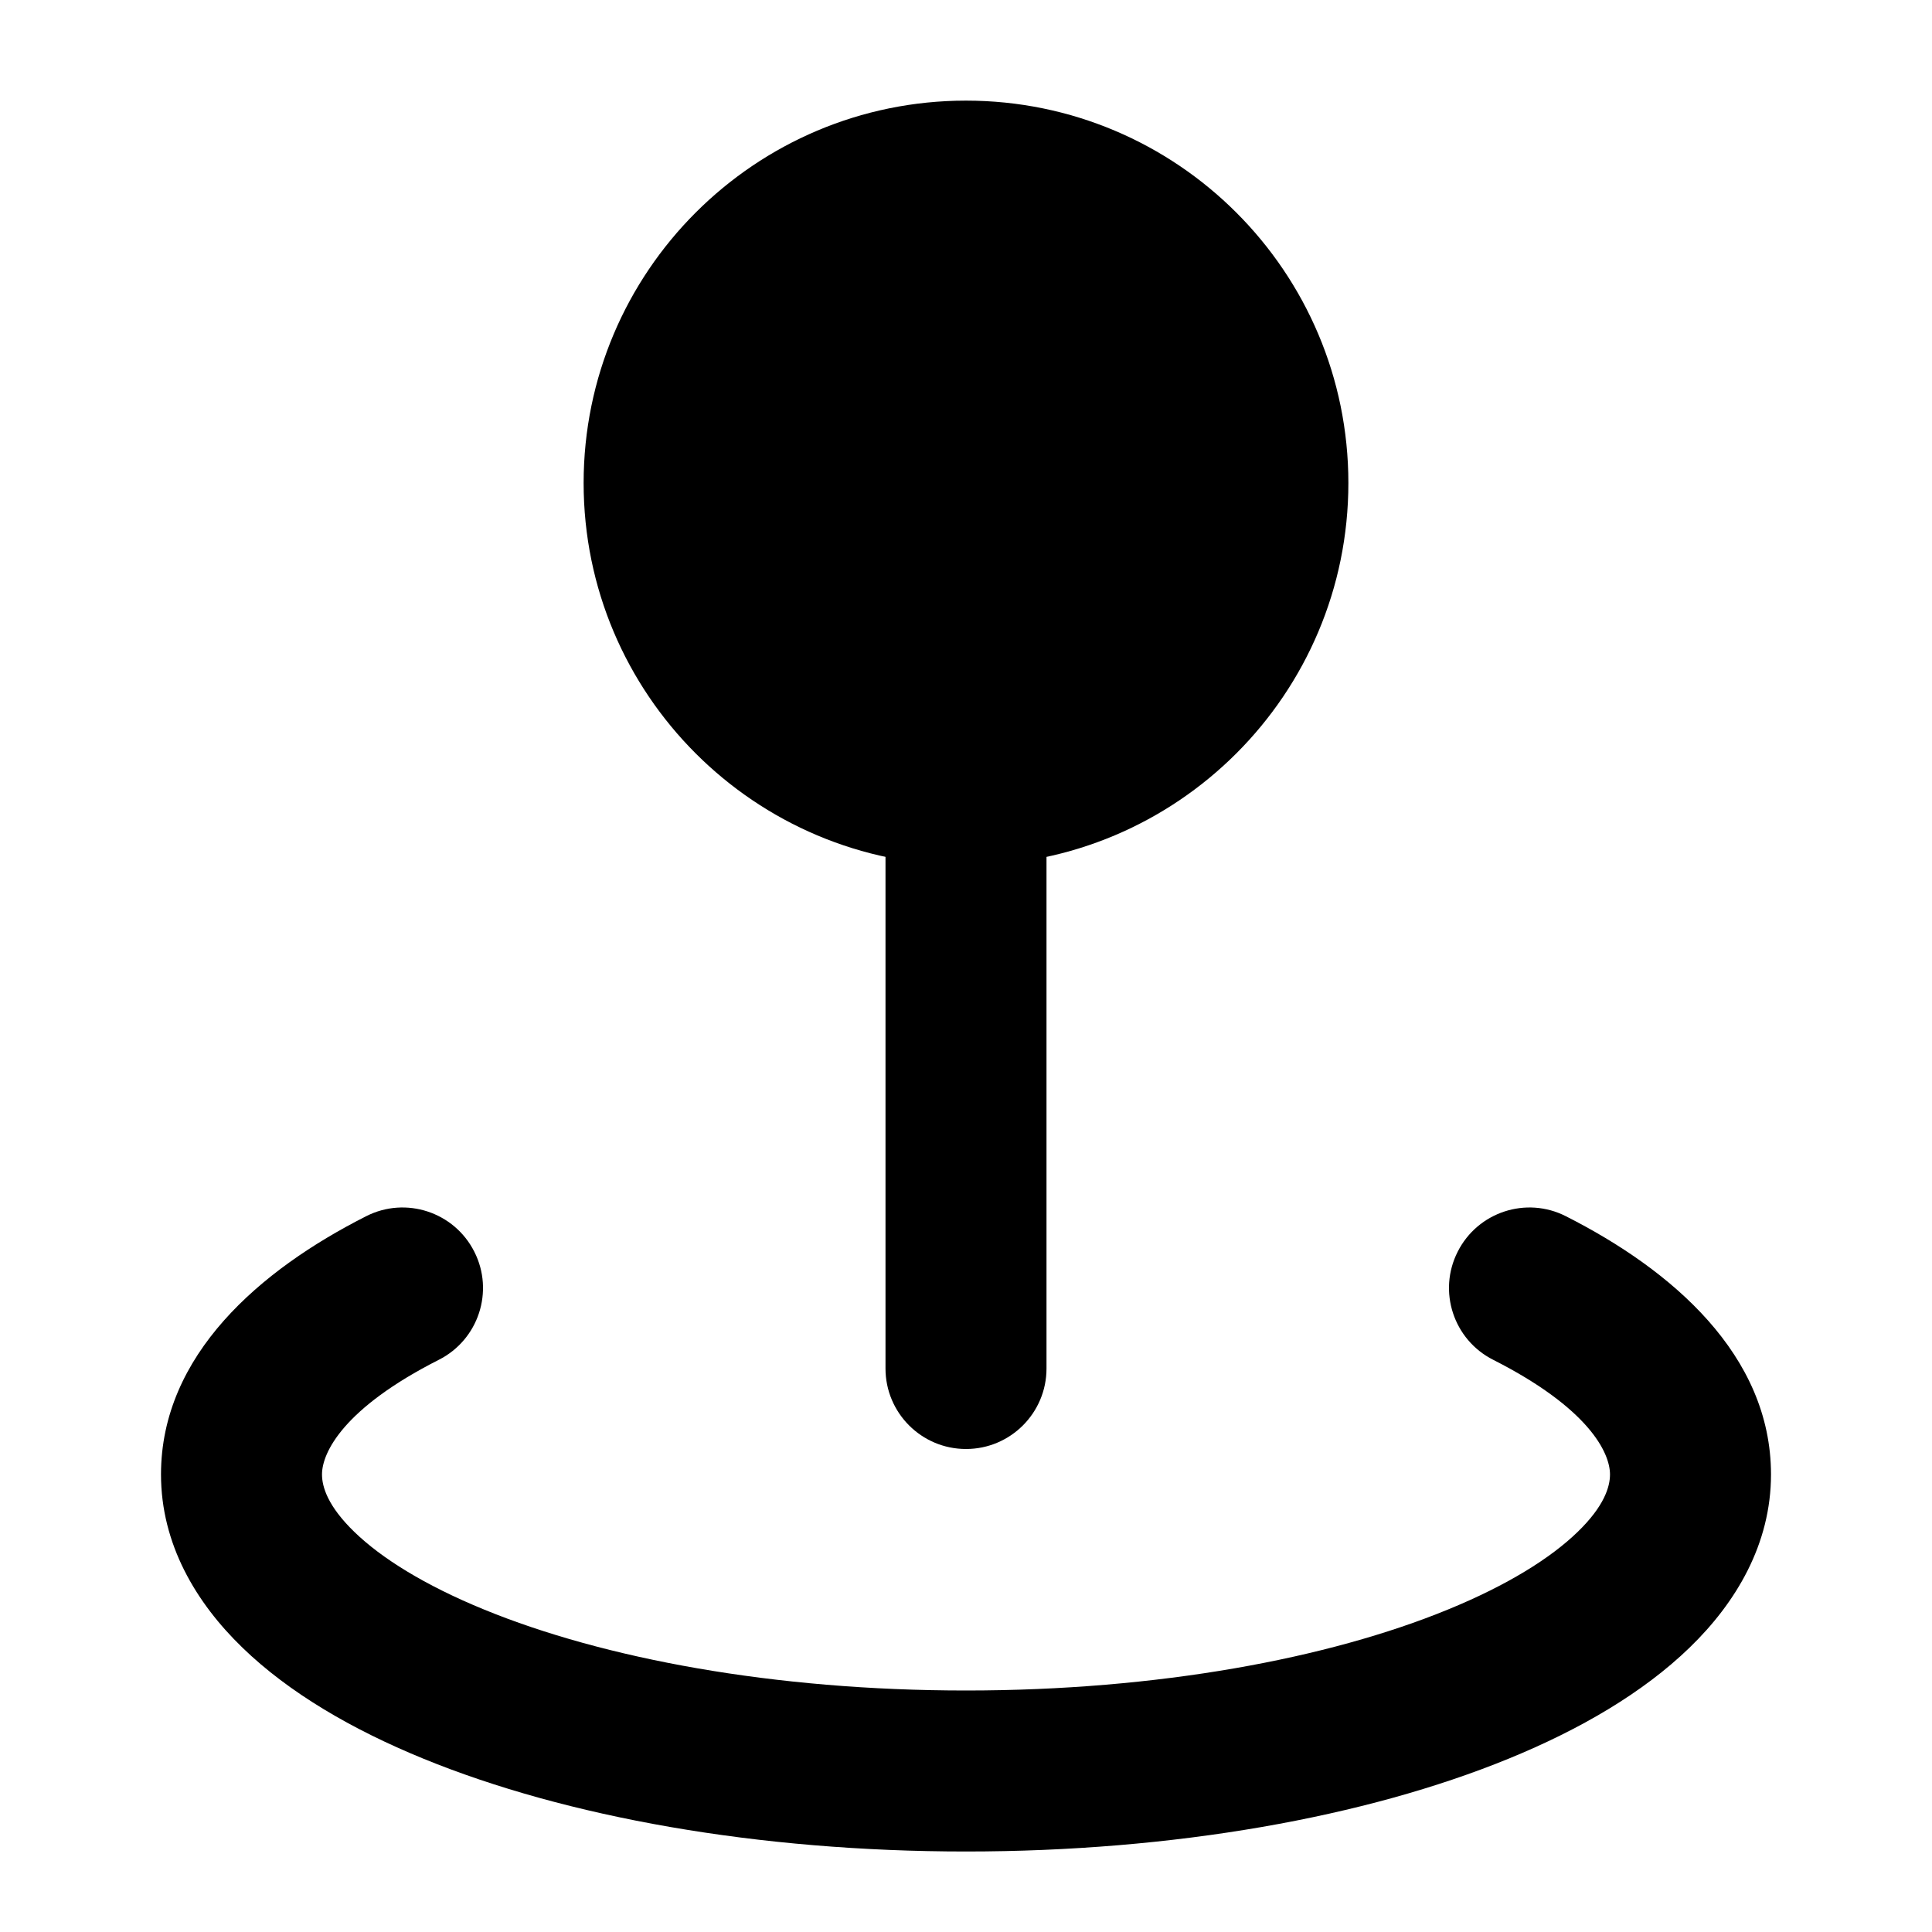<svg width="24" height="24" viewBox="0 0 24 24" xmlns="http://www.w3.org/2000/svg">
    <path fill-rule="evenodd" clip-rule="evenodd" d="M5.892 15.549C6.142 16.041 5.944 16.643 5.451 16.892C4.267 17.492 4 18.044 4 18.316C4 18.47 4.072 18.711 4.403 19.031C4.736 19.354 5.272 19.691 6.015 19.995C7.496 20.602 9.612 21 12 21C14.388 21 16.504 20.602 17.985 19.995C18.728 19.691 19.264 19.354 19.597 19.031C19.928 18.711 20 18.47 20 18.316C20 18.044 19.733 17.492 18.549 16.892C18.056 16.643 17.858 16.041 18.108 15.549C18.357 15.056 18.959 14.858 19.451 15.108C20.768 15.774 22 16.832 22 18.316C22 19.179 21.568 19.907 20.988 20.468C20.411 21.027 19.628 21.484 18.743 21.846C16.967 22.573 14.582 23 12 23C9.418 23 7.033 22.573 5.257 21.846C4.372 21.484 3.589 21.027 3.012 20.468C2.432 19.907 2 19.179 2 18.316C2 16.832 3.232 15.774 4.549 15.108C5.041 14.858 5.643 15.056 5.892 15.549Z"/>
    <path fill-rule="evenodd" clip-rule="evenodd" d="M12 9C12.552 9 13 9.448 13 10V17C13 17.552 12.552 18 12 18C11.448 18 11 17.552 11 17V10C11 9.448 11.448 9 12 9Z"/>
    <path fill-rule="evenodd" clip-rule="evenodd" d="M7.25 6C7.25 3.377 9.377 1.25 12 1.25C14.623 1.25 16.75 3.377 16.75 6C16.75 8.623 14.623 10.75 12 10.75C9.377 10.75 7.25 8.623 7.25 6Z"/>
</svg>
